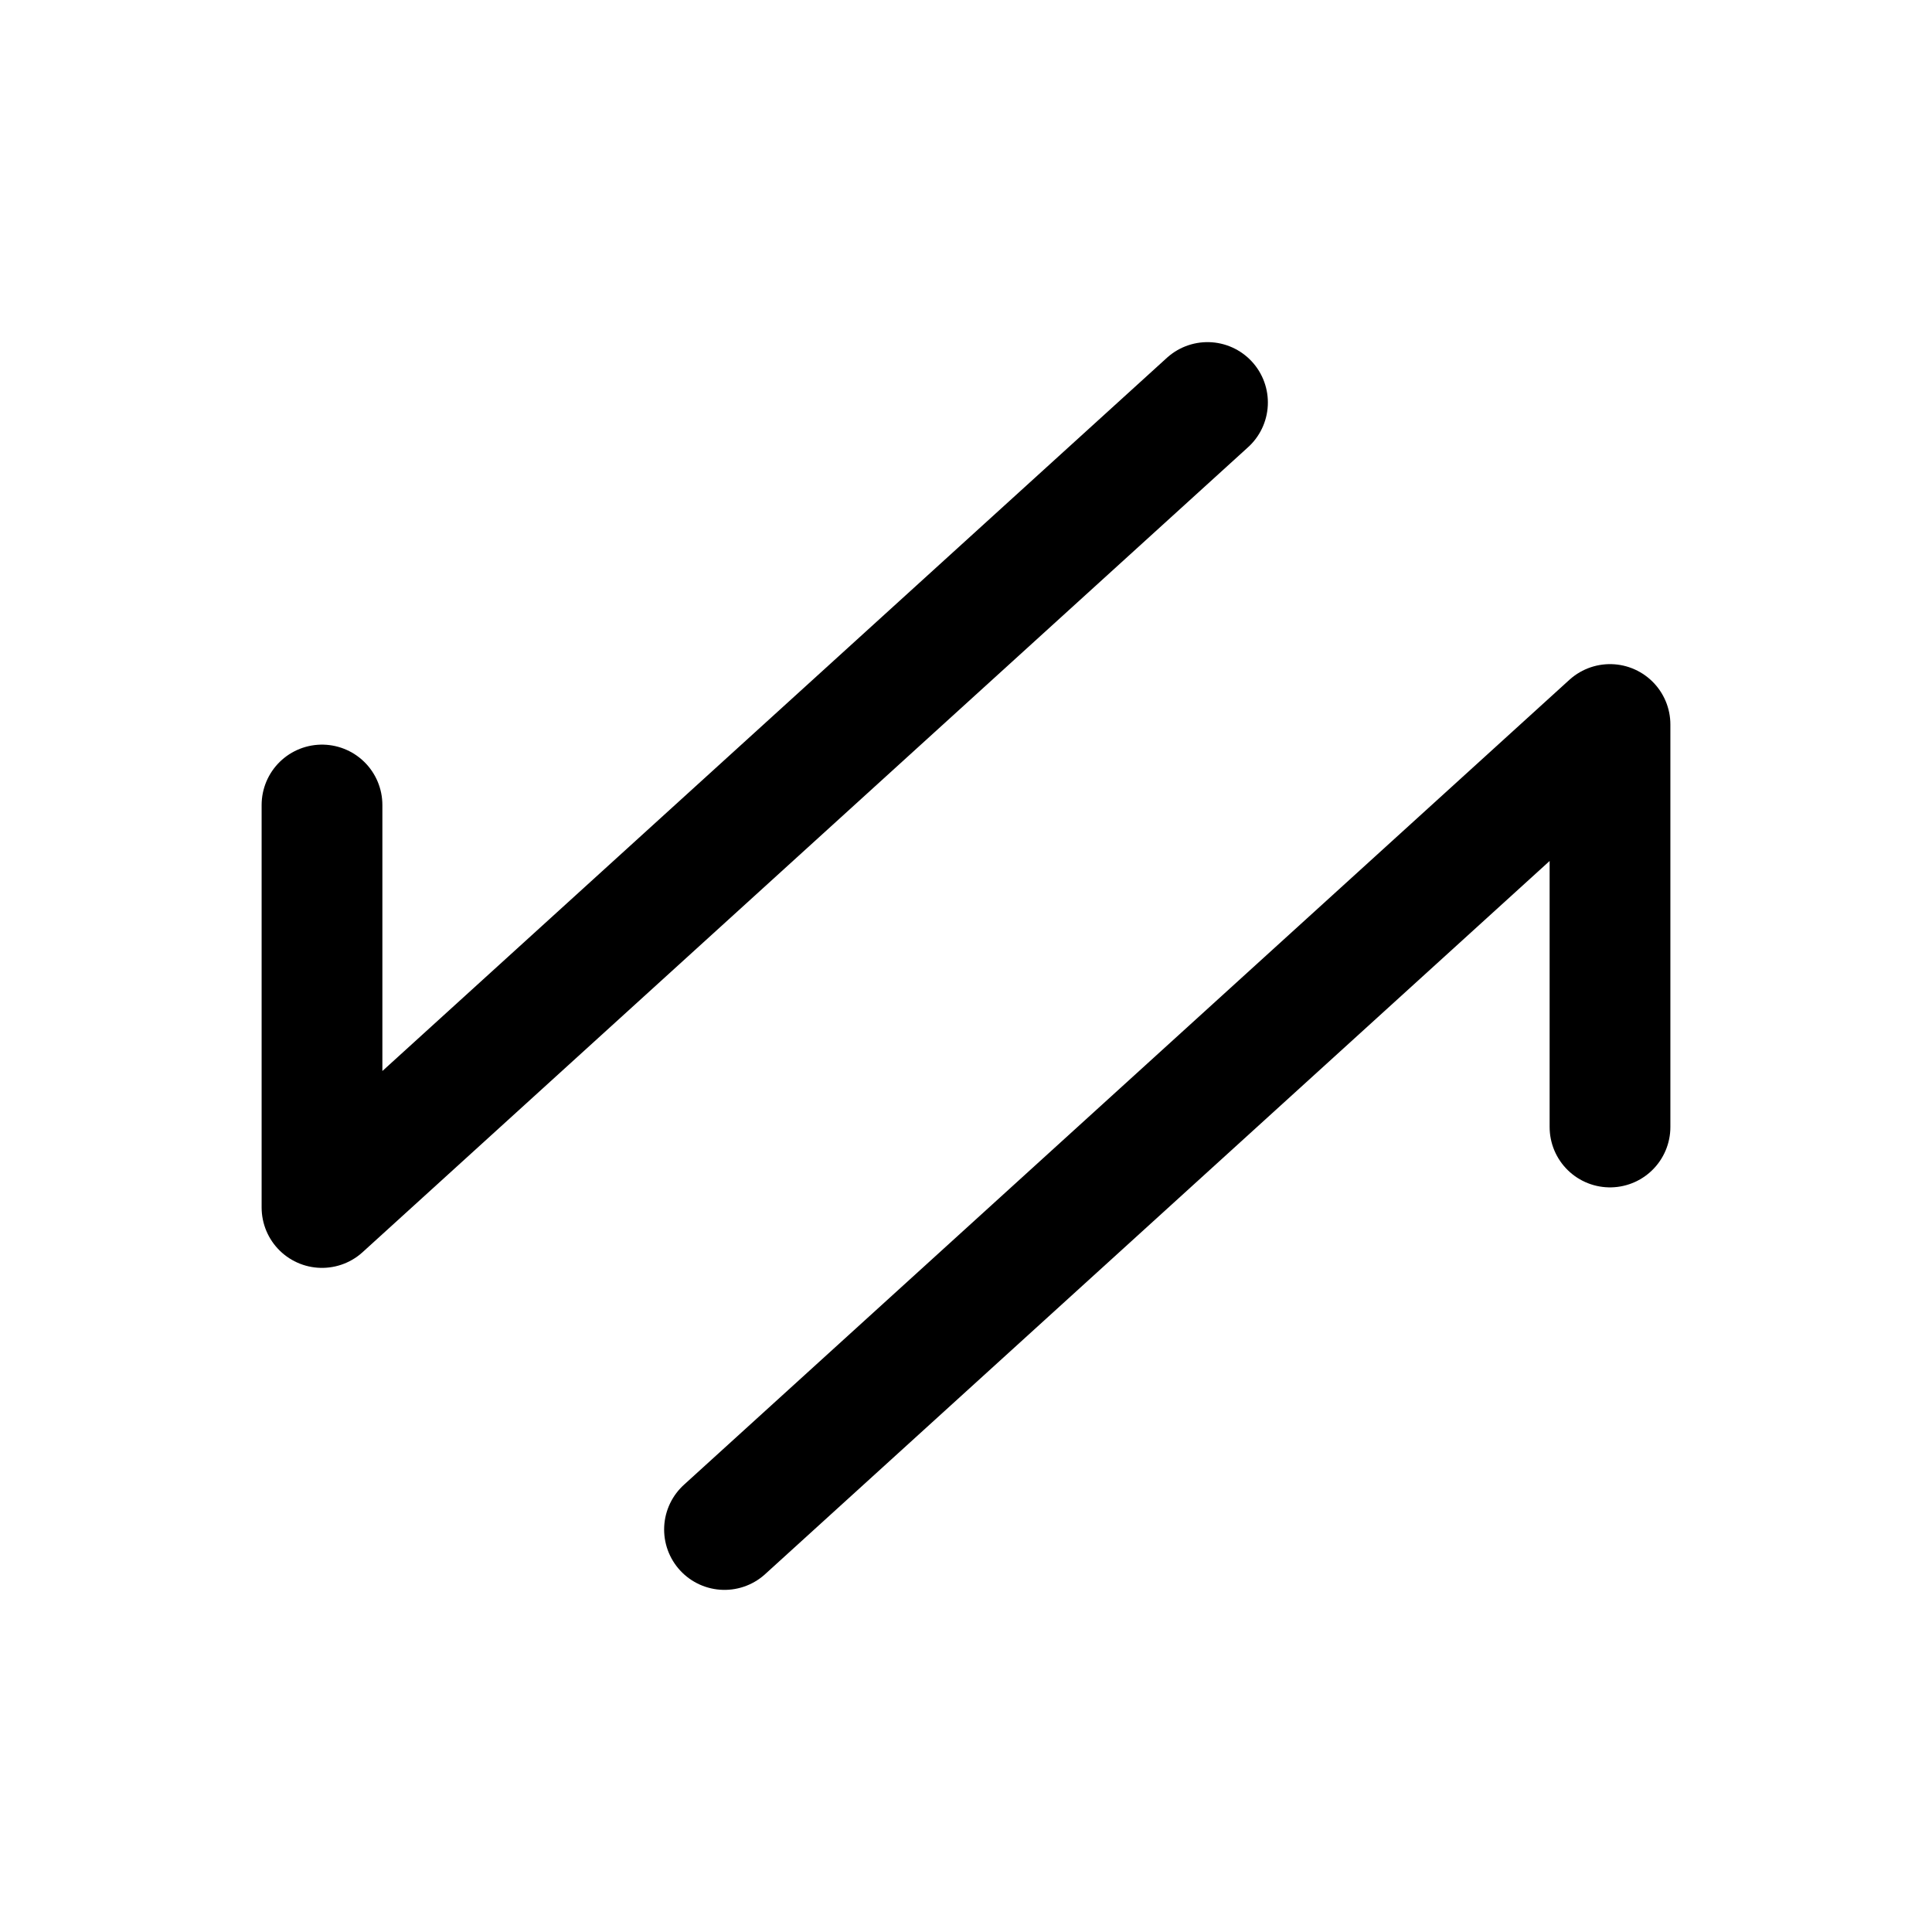 <svg width="24" height="24" viewBox="0 0 24 24" fill="none" xmlns="http://www.w3.org/2000/svg">
    <path d="M9 19L20 9V14" stroke="currentColor" stroke-width="1.5" stroke-linecap="round" stroke-linejoin="round"/>
    <path d="M15 5L4 15V10" stroke="currentColor" stroke-width="1.5" stroke-linecap="round" stroke-linejoin="round"/>
</svg>
